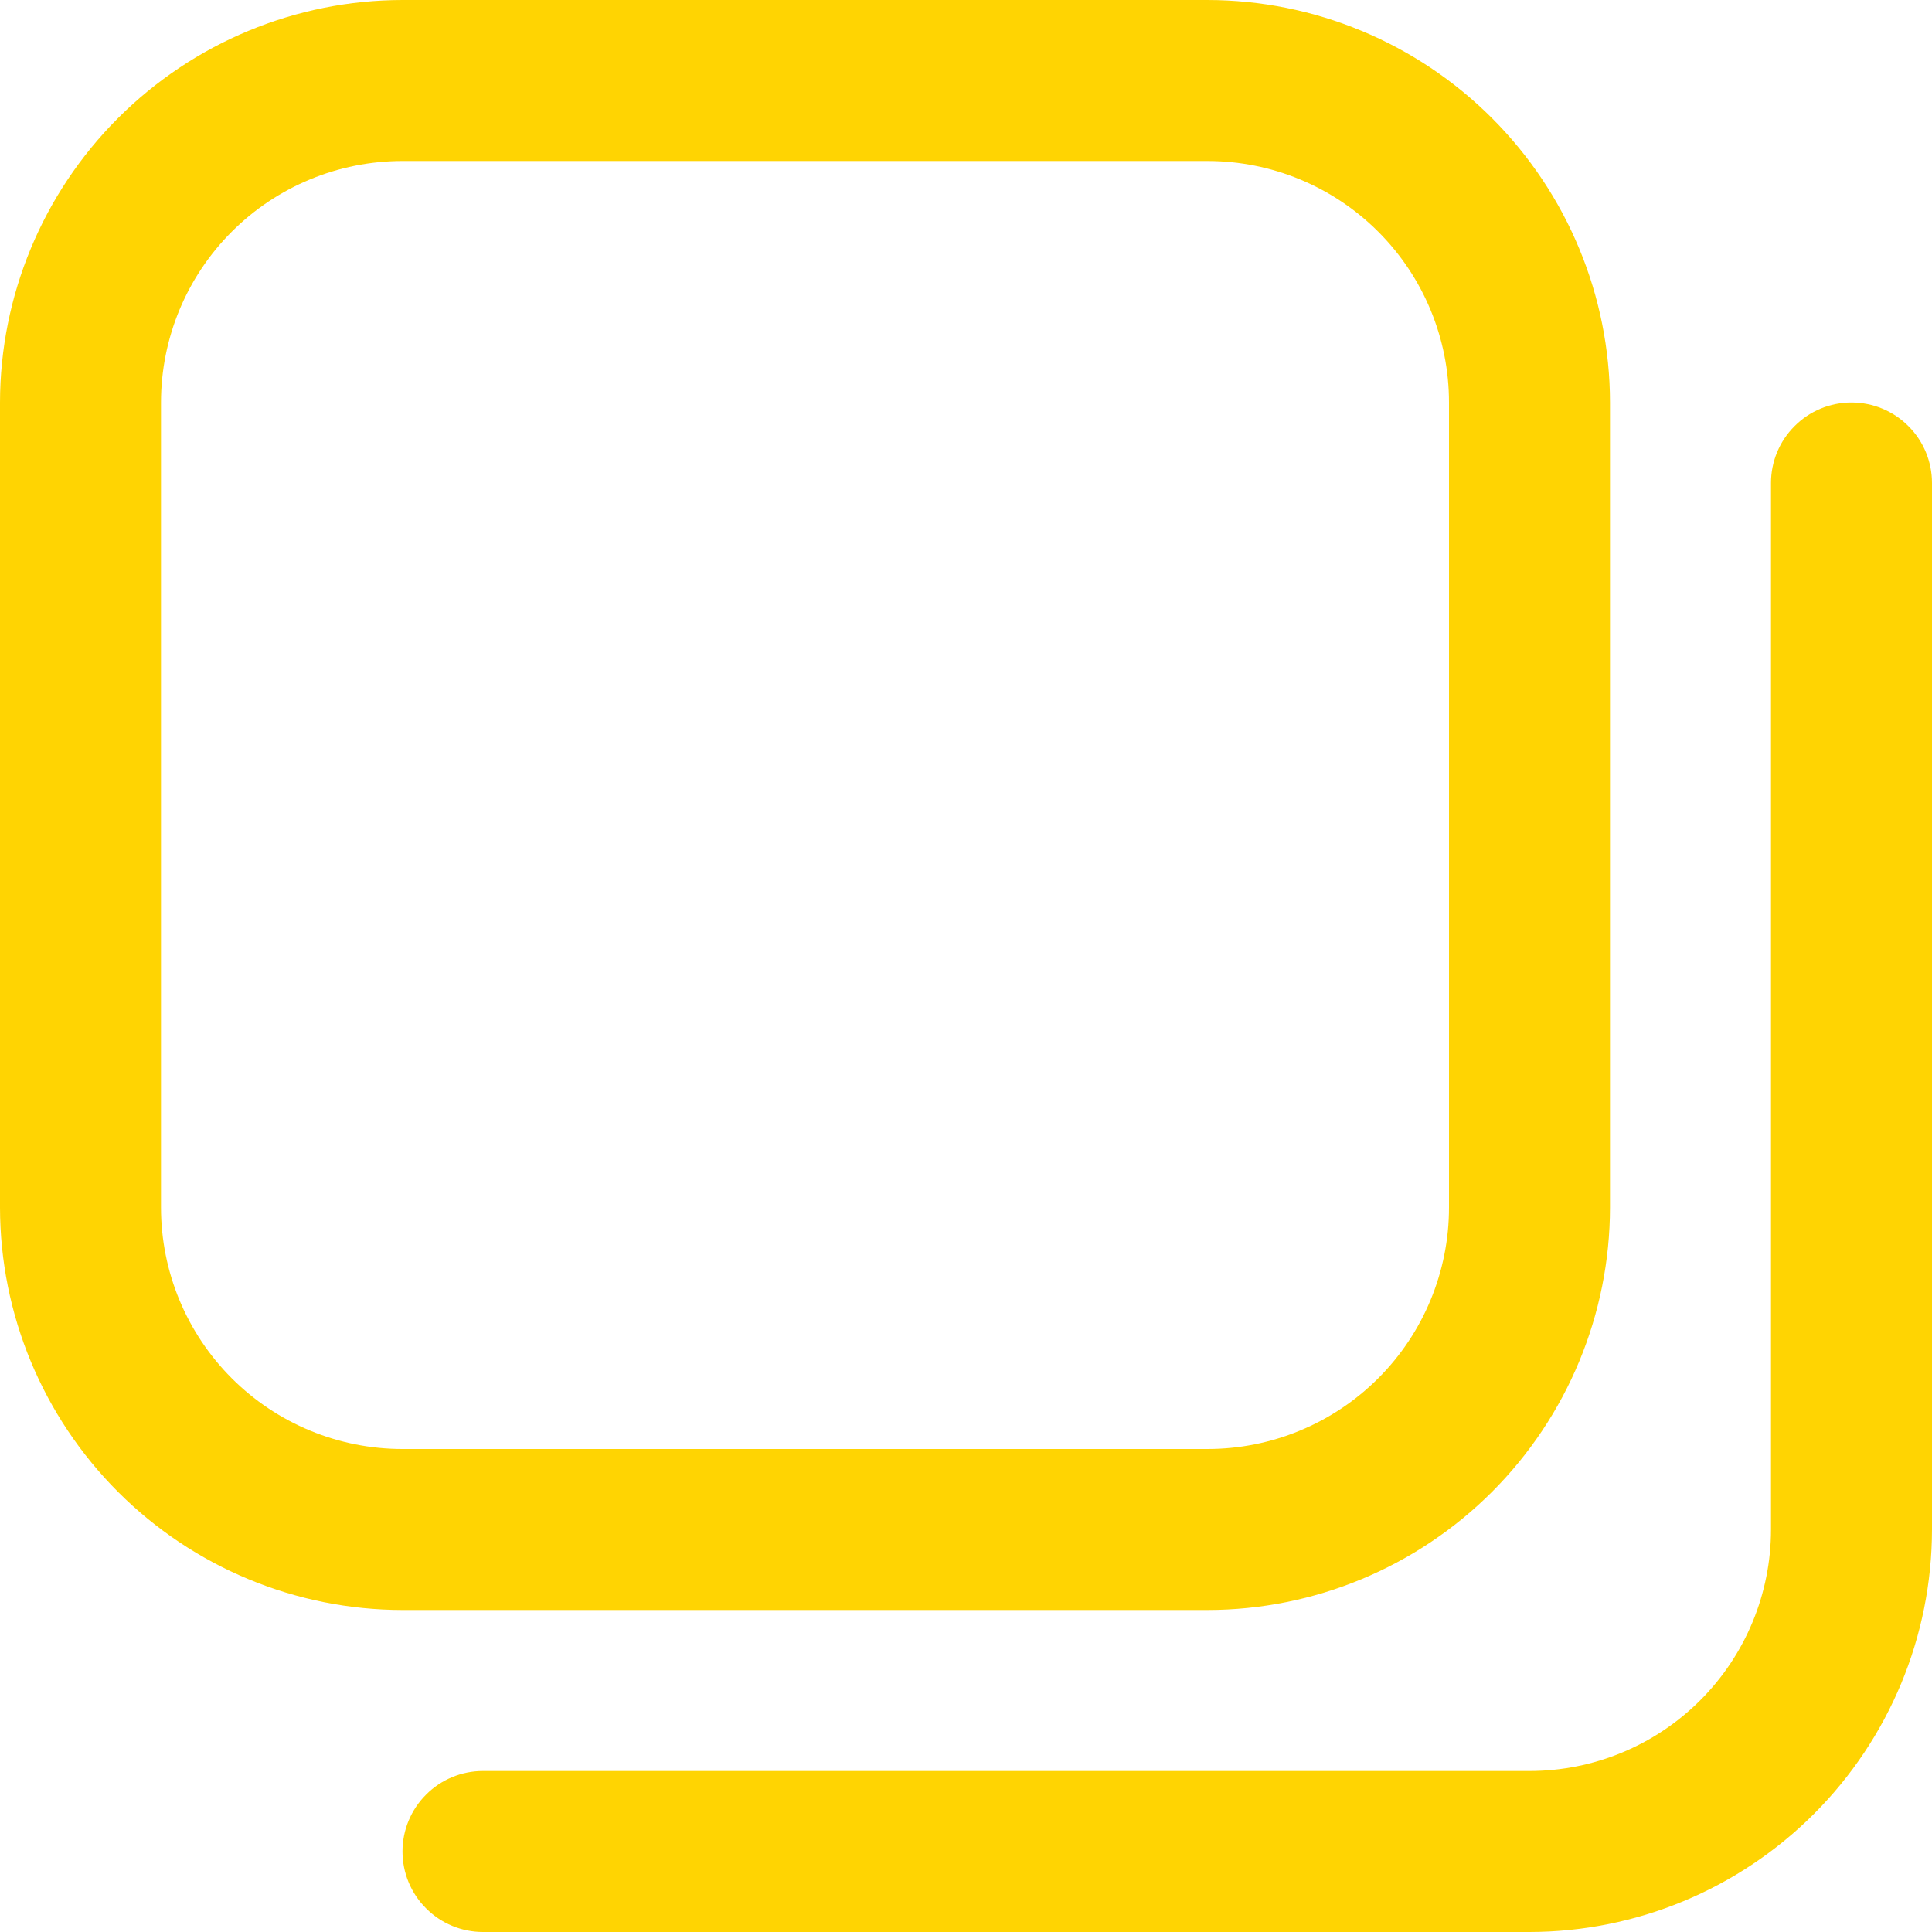 <svg width="18" height="18" viewBox="0 0 18 18" fill="none" xmlns="http://www.w3.org/2000/svg">
<path d="M11.25 15H3.75C2.756 14.999 1.803 14.603 1.1 13.9C0.397 13.197 0.001 12.244 0 11.25L0 3.75C0.001 2.756 0.397 1.803 1.1 1.1C1.803 0.397 2.756 0.001 3.75 0L11.25 0C12.244 0.001 13.197 0.397 13.9 1.1C14.603 1.803 14.999 2.756 15 3.75V11.25C14.999 12.244 14.603 13.197 13.9 13.9C13.197 14.603 12.244 14.999 11.25 15ZM3.75 1.5C3.153 1.5 2.581 1.737 2.159 2.159C1.737 2.581 1.5 3.153 1.5 3.75V11.25C1.5 11.847 1.737 12.419 2.159 12.841C2.581 13.263 3.153 13.5 3.75 13.5H11.25C11.847 13.5 12.419 13.263 12.841 12.841C13.263 12.419 13.5 11.847 13.5 11.25V3.75C13.5 3.153 13.263 2.581 12.841 2.159C12.419 1.737 11.847 1.5 11.25 1.5H3.75ZM18 14.25V4.5C18 4.301 17.921 4.11 17.78 3.97C17.64 3.829 17.449 3.75 17.25 3.75C17.051 3.75 16.86 3.829 16.72 3.97C16.579 4.11 16.5 4.301 16.5 4.5V14.25C16.5 14.847 16.263 15.419 15.841 15.841C15.419 16.263 14.847 16.5 14.25 16.5H4.5C4.301 16.5 4.11 16.579 3.97 16.72C3.829 16.86 3.75 17.051 3.75 17.25C3.75 17.449 3.829 17.64 3.97 17.78C4.11 17.921 4.301 18 4.5 18H14.25C15.244 17.999 16.197 17.603 16.9 16.9C17.603 16.197 17.999 15.244 18 14.25Z" fill="#FFD402"/>
</svg>
